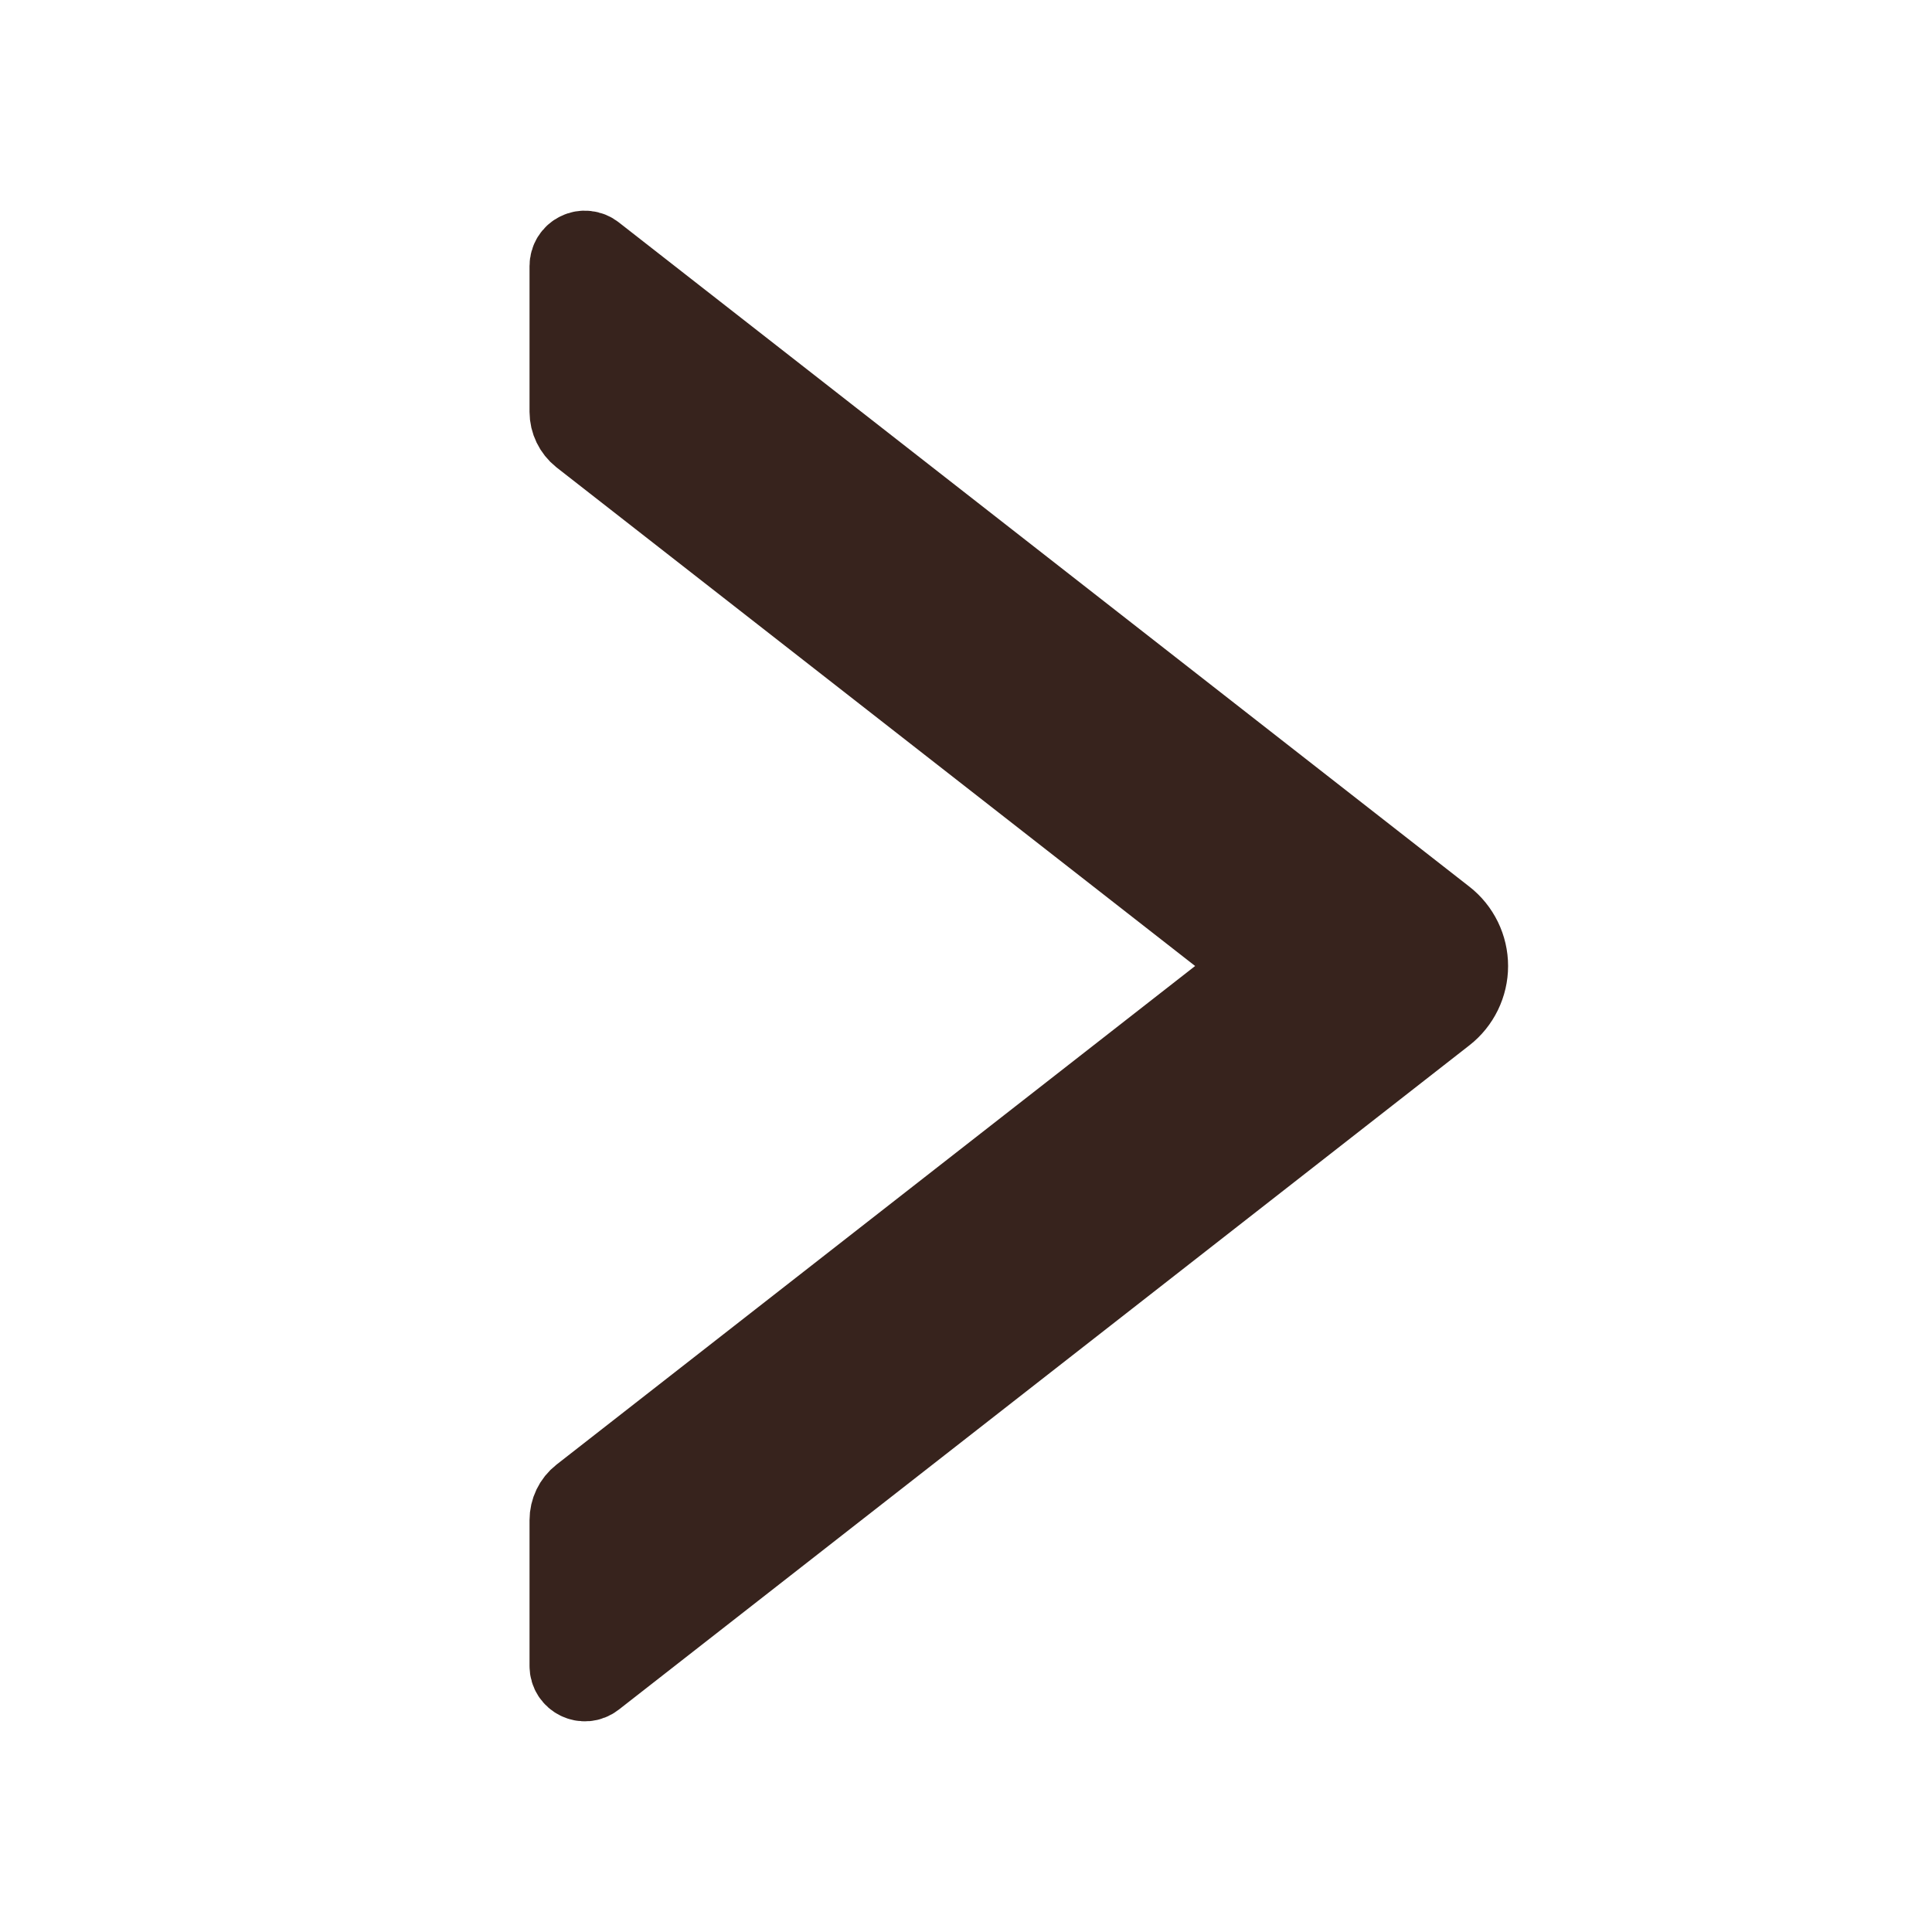 <svg width="24" height="24" viewBox="0 0 24 24" fill="none" xmlns="http://www.w3.org/2000/svg">
<path d="M17.946 11.409L7.38 3.157C7.353 3.135 7.32 3.122 7.285 3.118C7.25 3.114 7.214 3.12 7.183 3.136C7.151 3.151 7.125 3.175 7.106 3.205C7.088 3.235 7.078 3.269 7.078 3.305V5.116C7.078 5.231 7.132 5.341 7.221 5.412L15.659 12L7.221 18.588C7.13 18.659 7.078 18.769 7.078 18.884V20.695C7.078 20.852 7.258 20.939 7.38 20.843L17.946 12.591C18.036 12.521 18.108 12.431 18.158 12.329C18.208 12.226 18.234 12.114 18.234 12C18.234 11.886 18.208 11.774 18.158 11.671C18.108 11.569 18.036 11.479 17.946 11.409Z"
 fill="#37231d" stroke="#37231d" stroke-width="1"/>
</svg>
